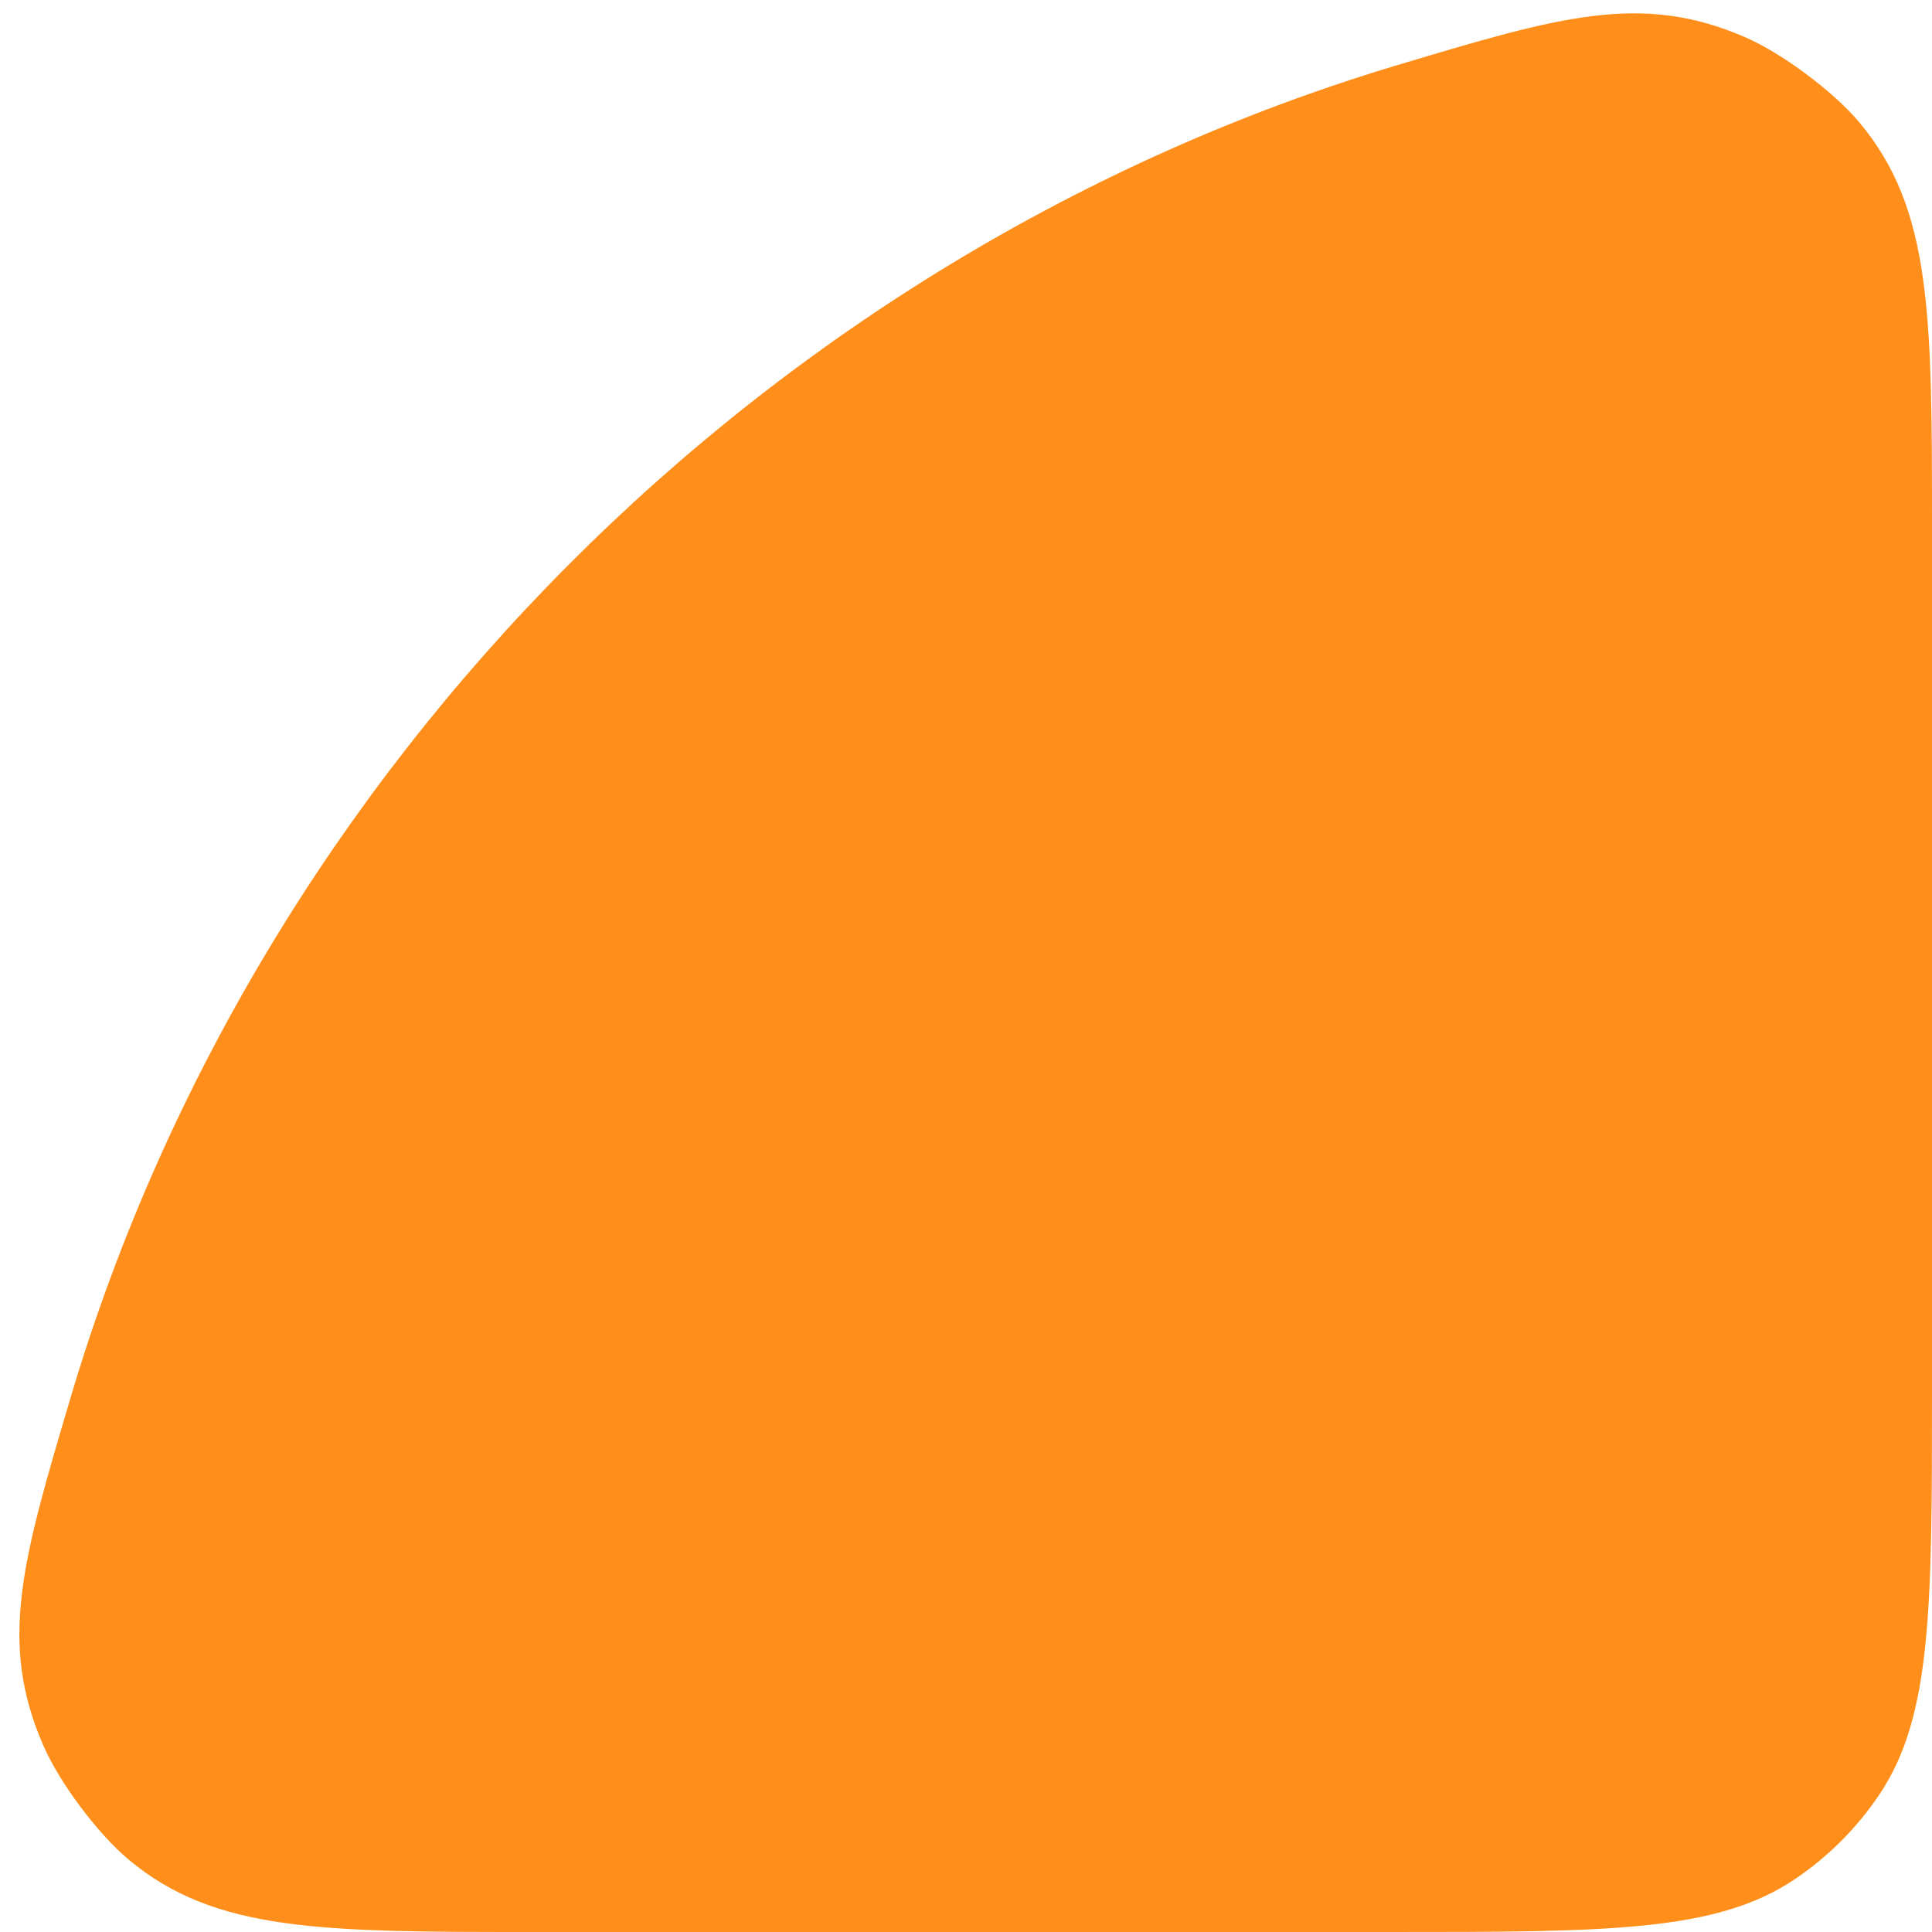<svg width="91" height="91" viewBox="0 0 91 91" fill="none" xmlns="http://www.w3.org/2000/svg">
<path fill-rule="evenodd" clip-rule="evenodd" d="M65.417 91C75.683 91 80.816 91 84.503 88.536C86.099 87.47 87.47 86.099 88.536 84.503C91 80.816 91 75.683 91 65.417L91 24.907C91 14.864 91 9.842 87.579 5.766C86.347 4.298 83.93 2.499 82.17 1.74C77.284 -0.368 73.467 0.776 65.834 3.062C36.176 11.945 12.155 36.063 3.326 65.827C1.054 73.487 -0.082 77.318 2.03 82.193C2.792 83.951 4.588 86.358 6.058 87.589C10.131 91 15.156 91 25.206 91L65.417 91Z" fill="#FF8F1A"/>
</svg>
